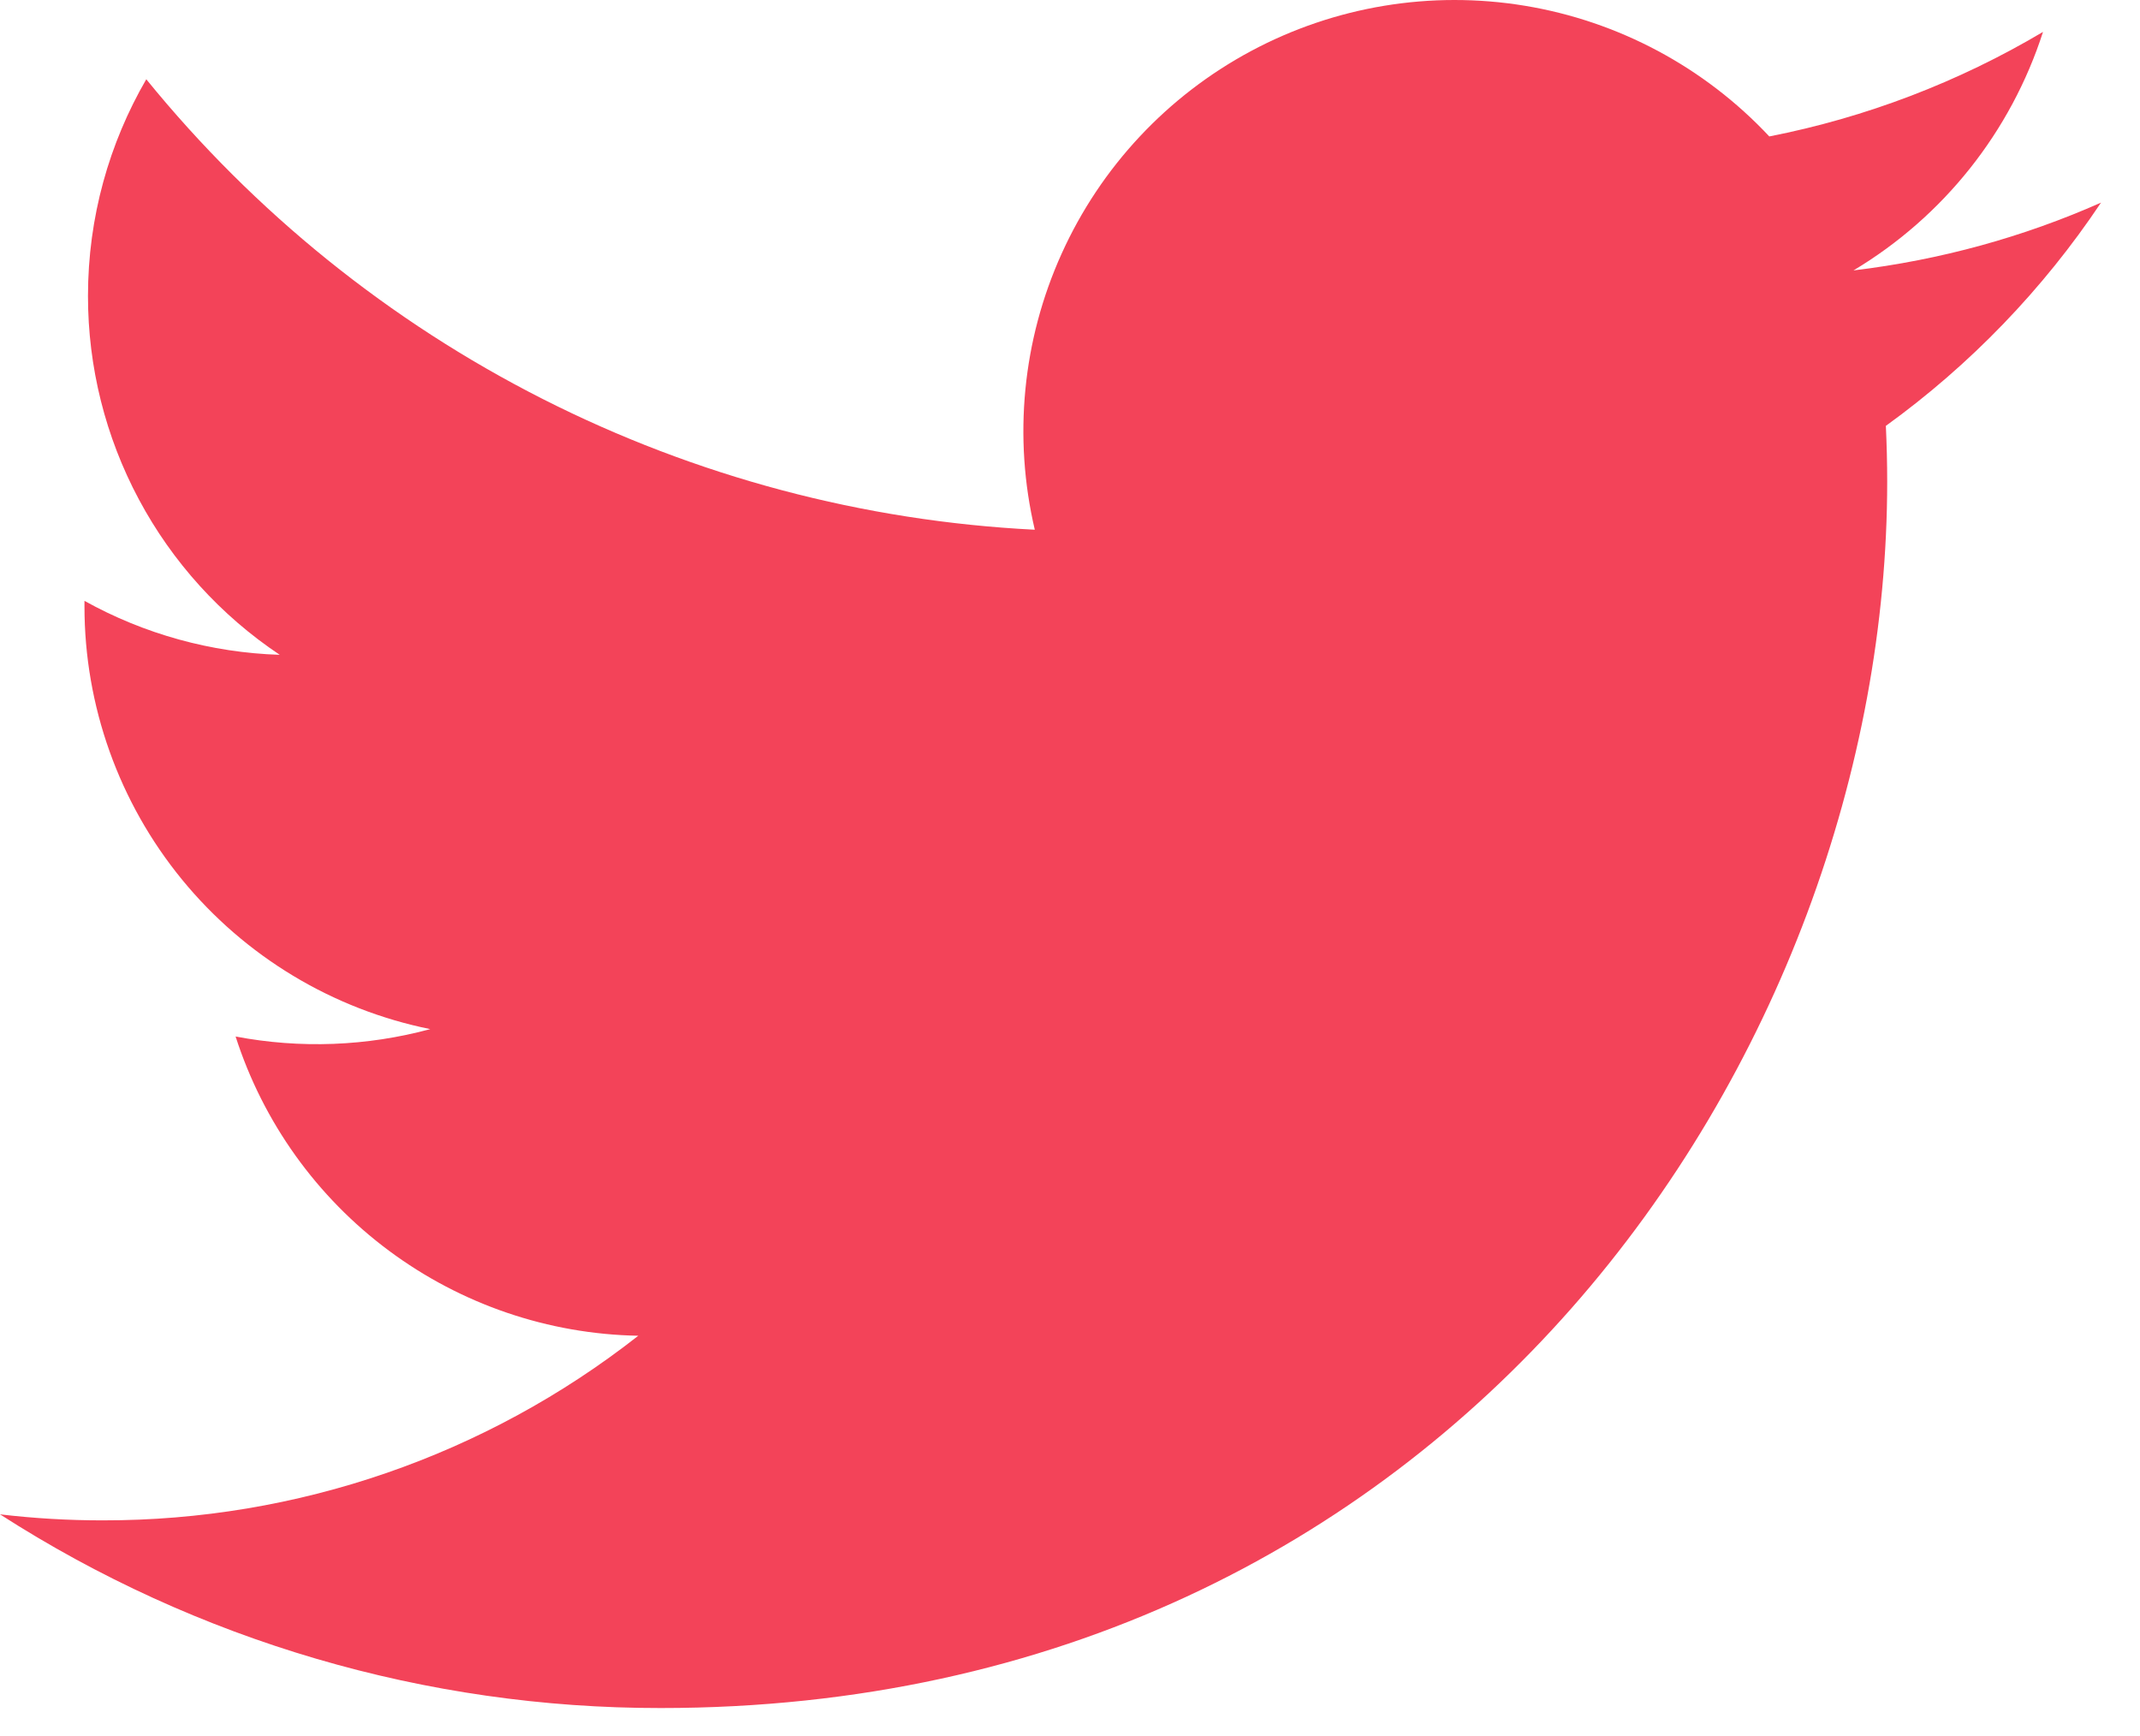 <svg width="53" height="43" viewBox="0 0 53 43" fill="none" xmlns="http://www.w3.org/2000/svg">
<g clip-path="url(#clip0)">
<path d="M52.035 5.018C50.121 5.866 48.065 6.438 45.904 6.697C48.134 5.363 49.802 3.263 50.598 0.79C48.503 2.034 46.21 2.91 43.819 3.379C42.211 1.662 40.081 0.524 37.761 0.142C35.44 -0.24 33.057 0.154 30.984 1.264C28.91 2.375 27.261 4.138 26.293 6.282C25.324 8.425 25.09 10.829 25.628 13.119C21.383 12.906 17.23 11.802 13.439 9.88C9.648 7.958 6.304 5.261 3.623 1.963C2.706 3.544 2.179 5.377 2.179 7.33C2.178 9.088 2.611 10.818 3.44 12.369C4.268 13.919 5.466 15.241 6.928 16.217C5.233 16.163 3.575 15.705 2.092 14.881V15.018C2.092 17.484 2.945 19.873 4.506 21.781C6.067 23.689 8.24 24.998 10.656 25.487C9.084 25.912 7.435 25.975 5.835 25.67C6.516 27.791 7.844 29.646 9.633 30.975C11.421 32.304 13.58 33.041 15.808 33.081C12.026 36.05 7.356 37.66 2.548 37.653C1.697 37.654 0.846 37.604 0 37.504C4.88 40.642 10.561 42.307 16.363 42.301C36.002 42.301 46.739 26.035 46.739 11.927C46.739 11.469 46.727 11.006 46.706 10.547C48.795 9.037 50.597 7.167 52.03 5.025L52.035 5.018Z" fill="#F34359"/>
</g>
<defs>
<clipPath id="clip0">
<rect width="53" height="43" fill="white"/>
</clipPath>
</defs>
</svg>
